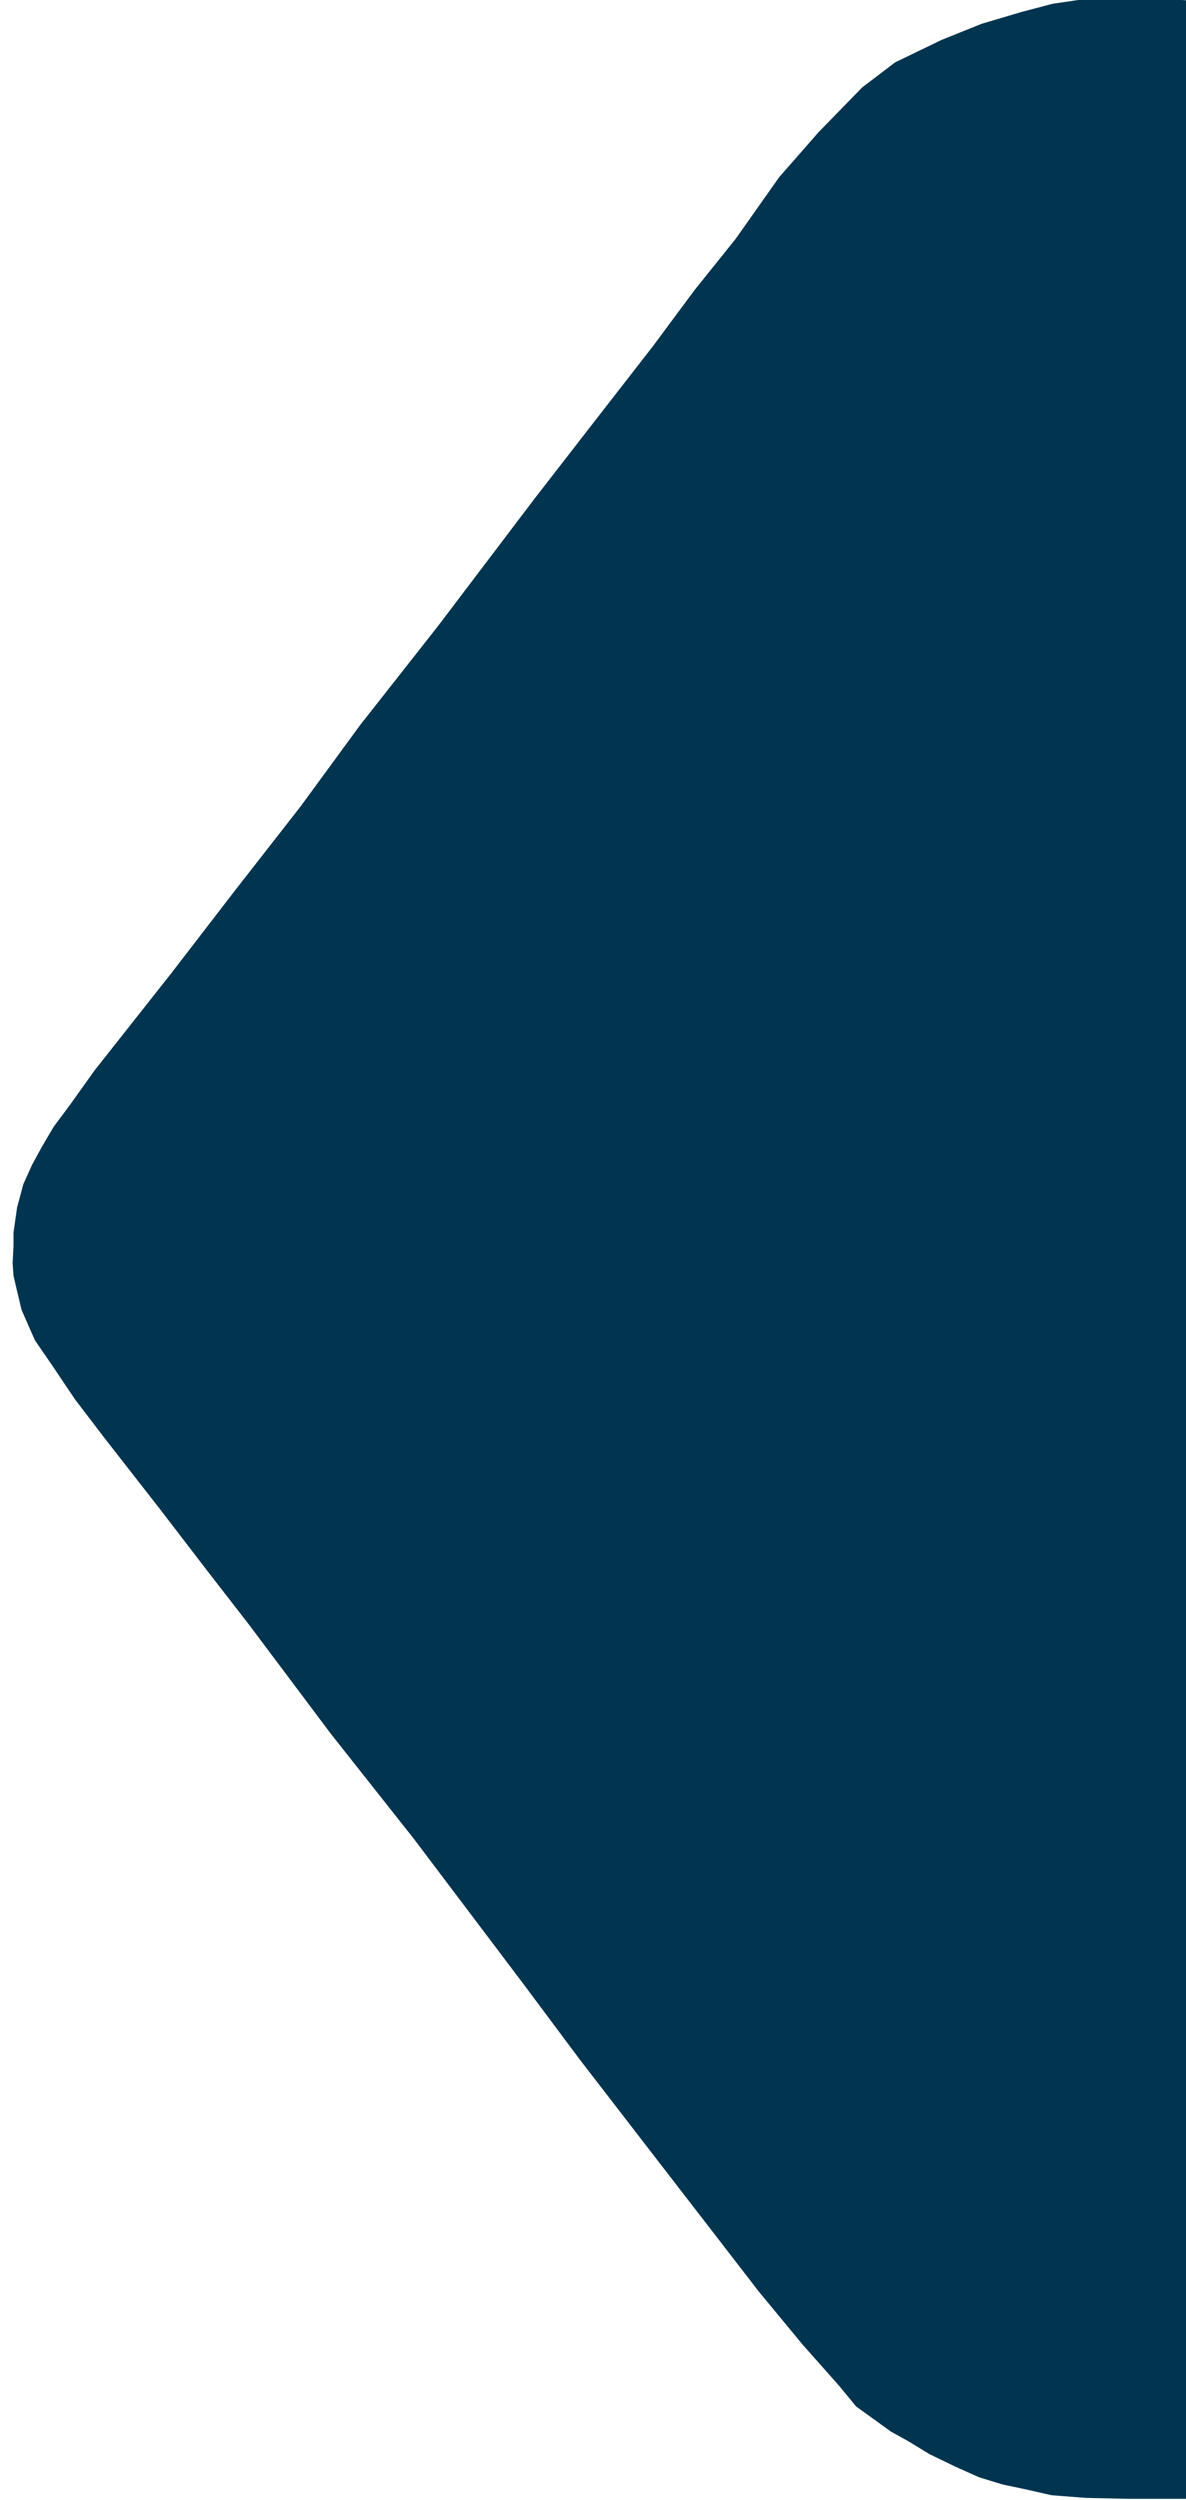 <?xml version="1.0" encoding="UTF-8" standalone="no"?>
<!DOCTYPE svg PUBLIC "-//W3C//DTD SVG 1.1//EN" "http://www.w3.org/Graphics/SVG/1.1/DTD/svg11.dtd">
<svg width="100%" height="100%" viewBox="0 0 188 396" version="1.1" xmlns="http://www.w3.org/2000/svg" xmlns:xlink="http://www.w3.org/1999/xlink" xml:space="preserve" xmlns:serif="http://www.serif.com/" style="fill-rule:evenodd;clip-rule:evenodd;stroke-linejoin:round;stroke-miterlimit:2;">
    <g transform="matrix(0.997,0,0,1.002,1.219,-19.078)">
        <path d="M166.129,19.636L161.084,20.962L154.846,22.805L148.467,25.356L141.095,28.9L135.85,32.87L128.904,39.958L122.666,47.046L115.72,56.827L109.199,64.908L102.536,73.839L93.889,84.896L83.824,97.797L68.371,118.068L56.038,133.662L46.54,146.563L36.192,159.746L25.985,172.93L13.826,188.241L9.856,193.769L7.304,197.172L5.462,200.29L3.902,203.125L2.485,206.244L1.492,209.93L0.925,213.899L0.925,216.026L0.783,218.719L0.925,220.704L1.35,222.547L2.201,226.091L3.193,228.359L4.327,230.911L7.163,235.022L10.707,240.267L15.385,246.363L24.174,257.562L31.829,267.485L38.35,275.849L51.392,293.144L64.576,309.73L82.013,332.696L90.944,344.604L101.718,358.496L119.438,381.32L126.384,389.684L132.197,396.205L134.89,399.465L137.867,401.592L140.419,403.435L143.254,404.994L146.514,406.979L150.626,408.963L154.453,410.665L158.174,411.799L161.576,412.508L165.971,413.5L171.5,413.925L178.304,414.067L188.086,414.067L188.086,19.119L185.392,18.977L177.454,18.835L171.641,18.835L166.129,19.636Z" style="fill:rgb(0,52,79);"/>
    </g>
</svg>
